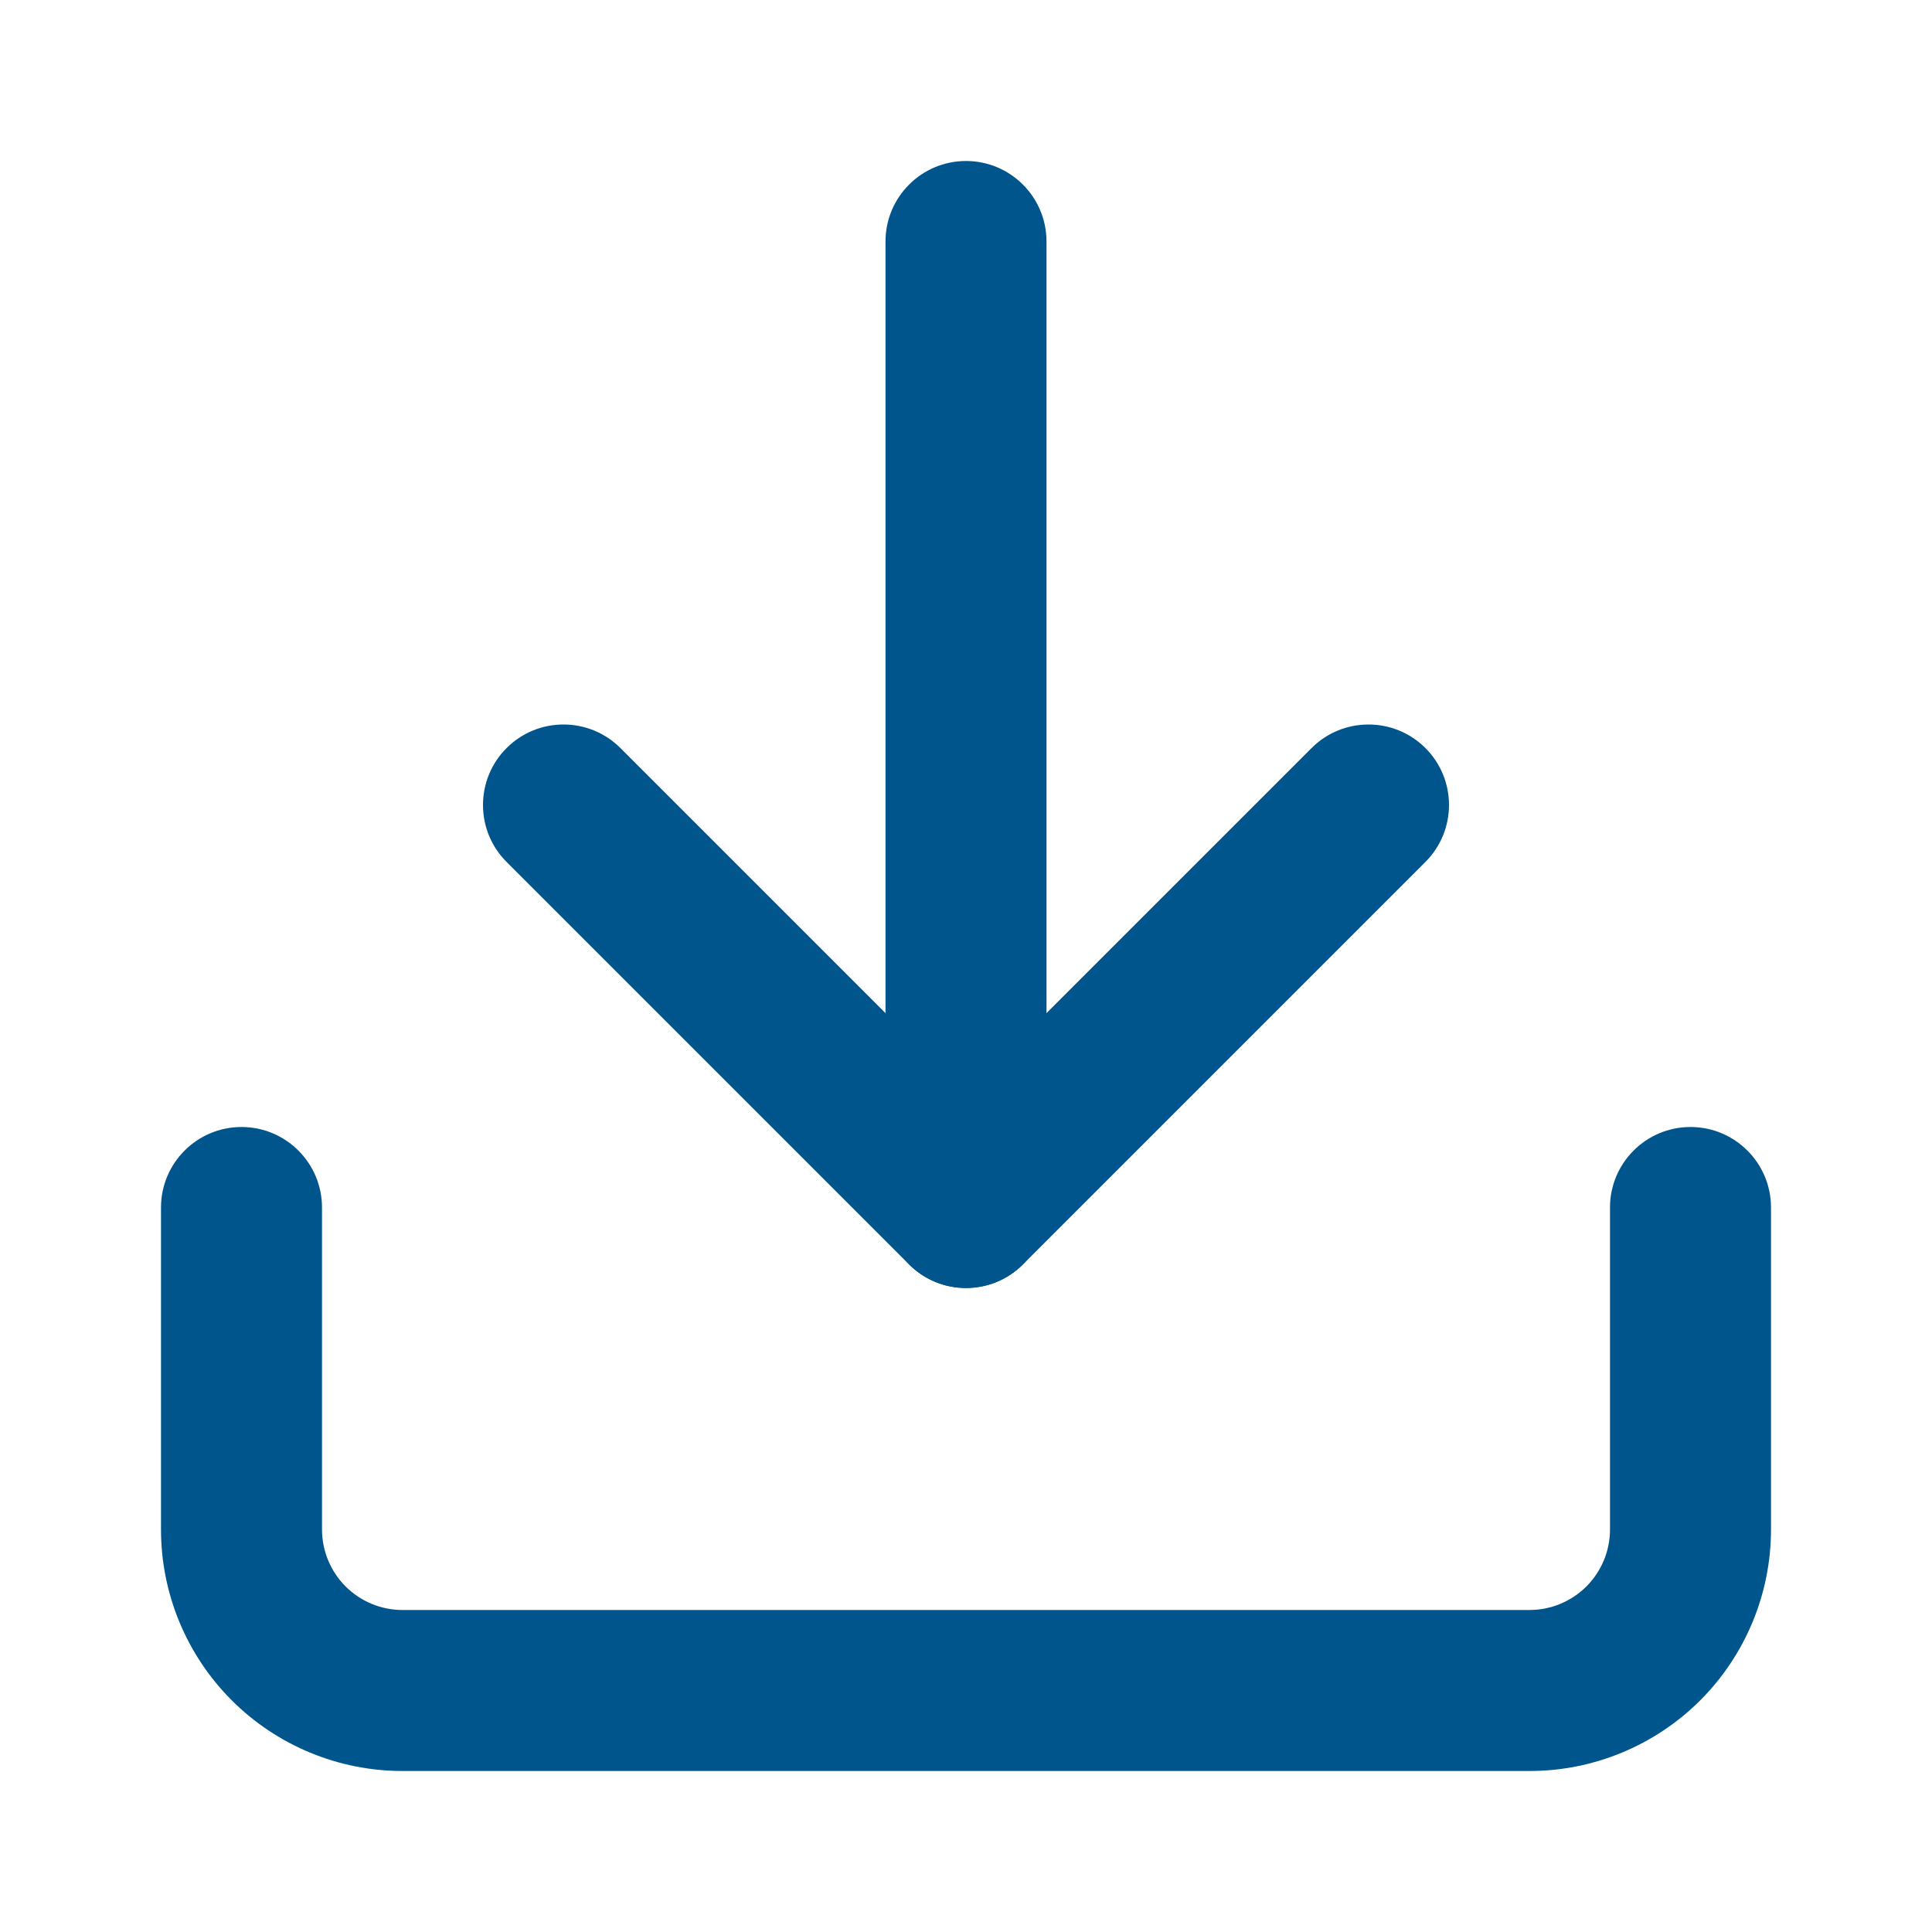 <svg width="30" height="30" viewBox="0 0 30 30" fill="none" xmlns="http://www.w3.org/2000/svg">
<path fill-rule="evenodd" clip-rule="evenodd" d="M3.75 17.5C4.44 17.5 5 18.06 5 18.75V23.75C5 24.081 5.132 24.399 5.366 24.634C5.601 24.868 5.918 25 6.25 25H23.75C24.081 25 24.399 24.868 24.634 24.634C24.868 24.399 25 24.081 25 23.75V18.75C25 18.06 25.56 17.5 26.25 17.5C26.94 17.5 27.5 18.06 27.5 18.75V23.75C27.5 24.745 27.105 25.698 26.402 26.402C25.698 27.105 24.745 27.5 23.75 27.5H6.25C5.255 27.5 4.302 27.105 3.598 26.402C2.895 25.698 2.5 24.745 2.5 23.75V18.75C2.5 18.06 3.06 17.5 3.75 17.5Z" fill="#00558C"/>
<path fill-rule="evenodd" clip-rule="evenodd" d="M7.866 11.616C8.354 11.128 9.146 11.128 9.634 11.616L15 16.982L20.366 11.616C20.854 11.128 21.646 11.128 22.134 11.616C22.622 12.104 22.622 12.896 22.134 13.384L15.884 19.634C15.396 20.122 14.604 20.122 14.116 19.634L7.866 13.384C7.378 12.896 7.378 12.104 7.866 11.616Z" fill="#00558C"/>
<path fill-rule="evenodd" clip-rule="evenodd" d="M15 2.5C15.69 2.5 16.25 3.06 16.25 3.75V18.75C16.25 19.44 15.69 20 15 20C14.31 20 13.75 19.44 13.75 18.75V3.75C13.75 3.06 14.31 2.5 15 2.5Z" fill="#00558C"/>
</svg>
